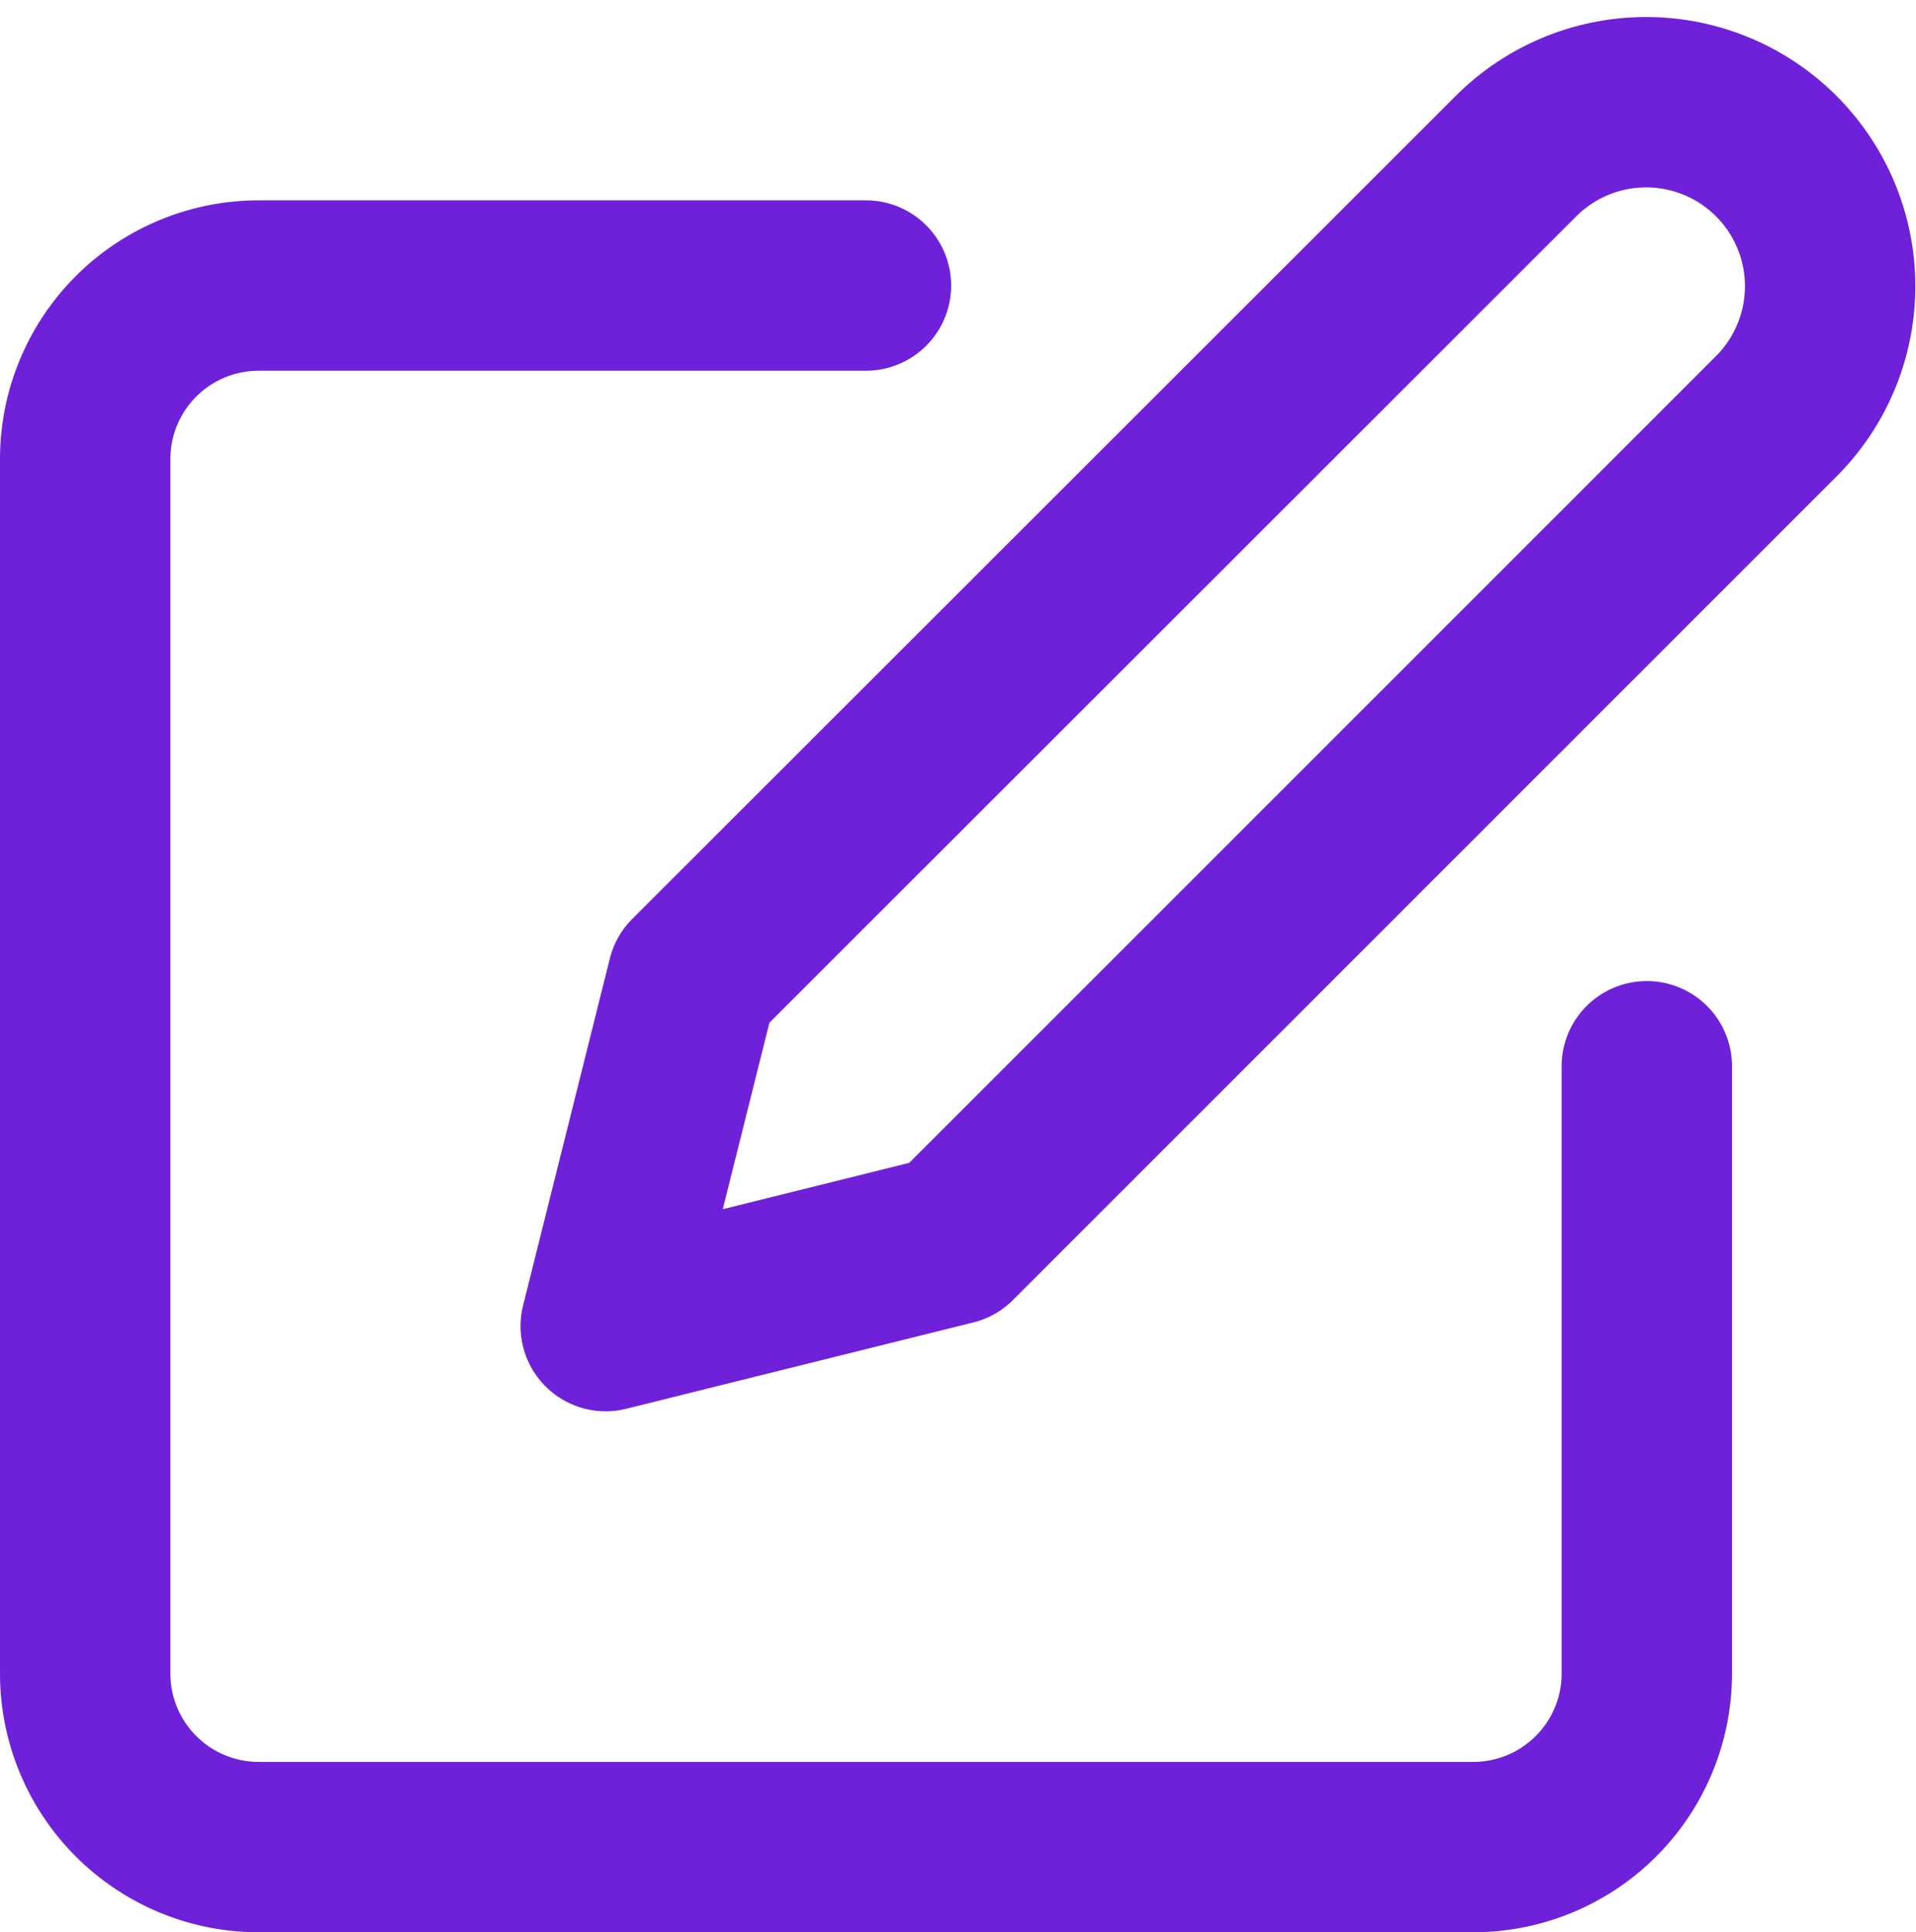 <svg xmlns="http://www.w3.org/2000/svg" width="16.869" height="17.013" viewBox="0 0 16.869 17.013">
  <g id="edit" transform="translate(-2.25 -1.924)">
    <path id="Path_2474" data-name="Path 2474" d="M9.874,6H4.528A1.528,1.528,0,0,0,3,7.528V18.221a1.528,1.528,0,0,0,1.528,1.528H15.221a1.528,1.528,0,0,0,1.528-1.528V12.874" transform="translate(0 -1.562)" fill="none" stroke="#6f21d9" stroke-linecap="round" stroke-linejoin="round" stroke-width="1.5"/>
    <path id="Path_2475" data-name="Path 2475" d="M20.02,3.293a1.62,1.62,0,0,1,2.291,2.291L15.055,12.84,12,13.6l.764-3.055Z" transform="translate(-4.417 0)" fill="none" stroke="#6f21d9" stroke-linecap="round" stroke-linejoin="round" stroke-width="1.5"/>
  </g>
</svg>
